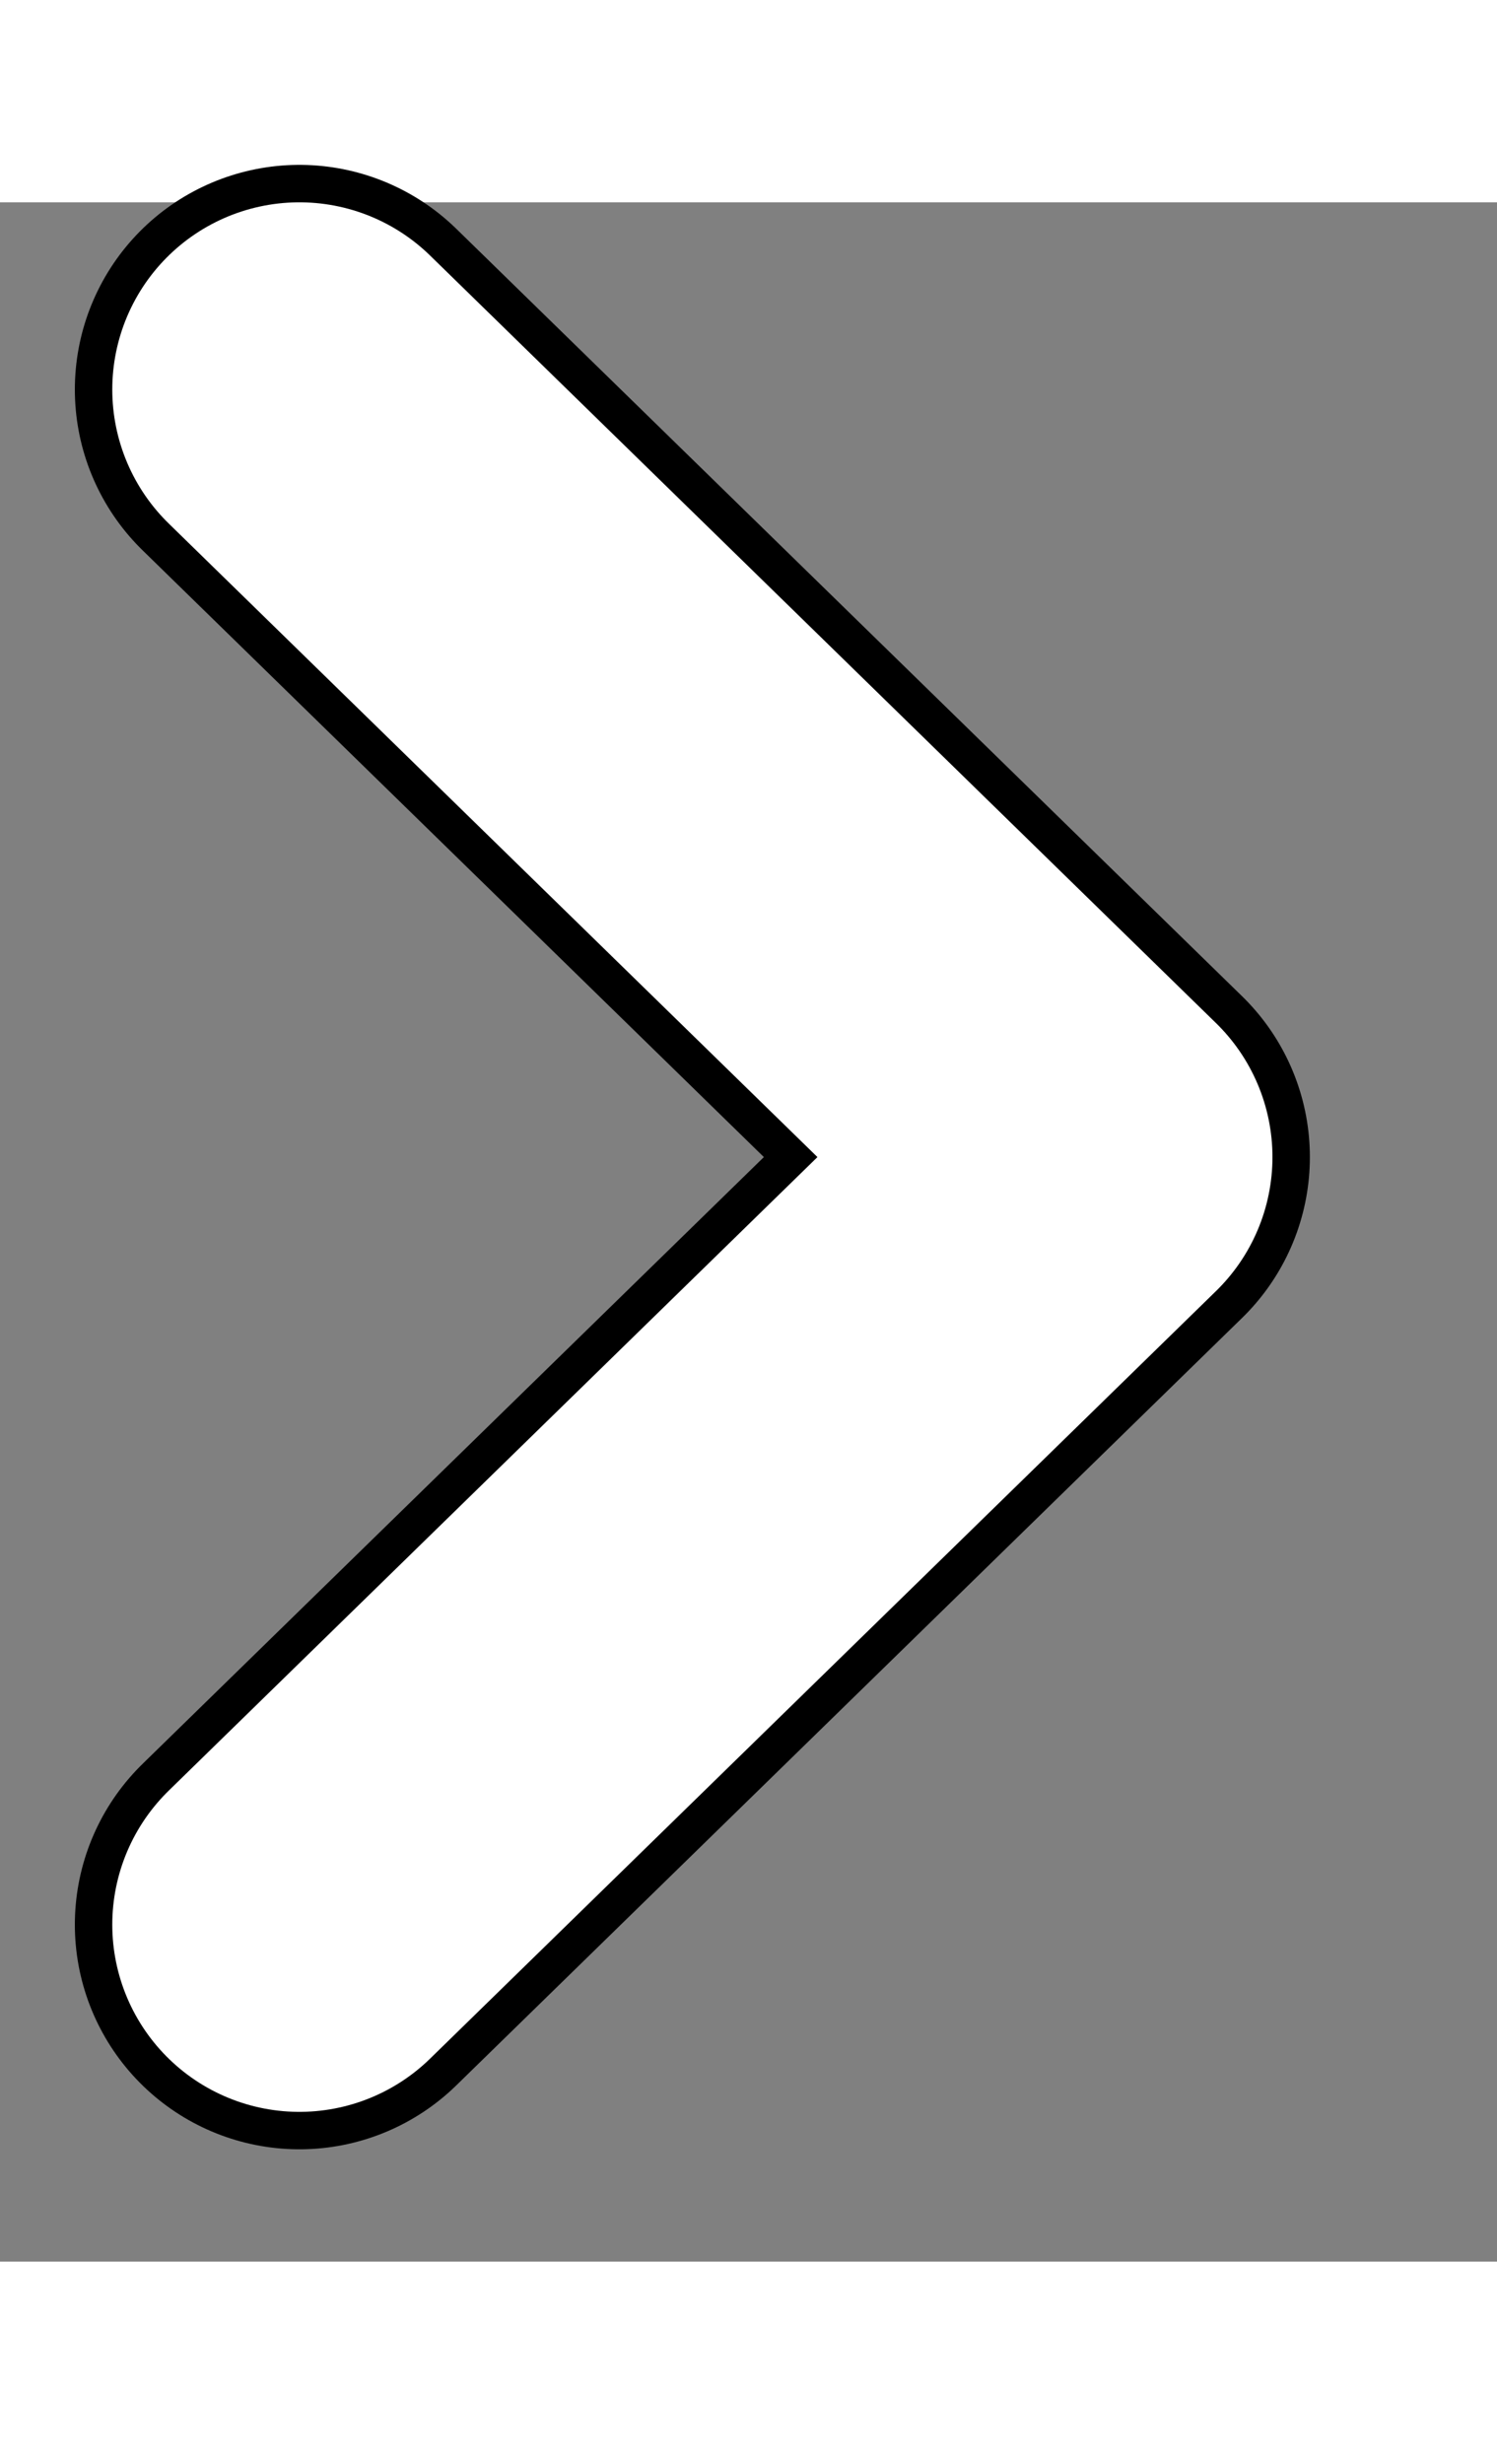 <svg xmlns="http://www.w3.org/2000/svg" width="31" height="51" viewBox="-3 0 40 55" fill="none">
  <rect x="-3" y="0" width="40" height="55" fill="#808080" stroke="none"/>
  <path d="M5 5L26 25.5L5 46" stroke="black" stroke-width="12" stroke-linecap="round" stroke-linejoin="round"/>
<path d="M5 5L26 25.5L5 46" stroke="white" stroke-width="10" stroke-linecap="round" stroke-linejoin="round"/>
</svg>